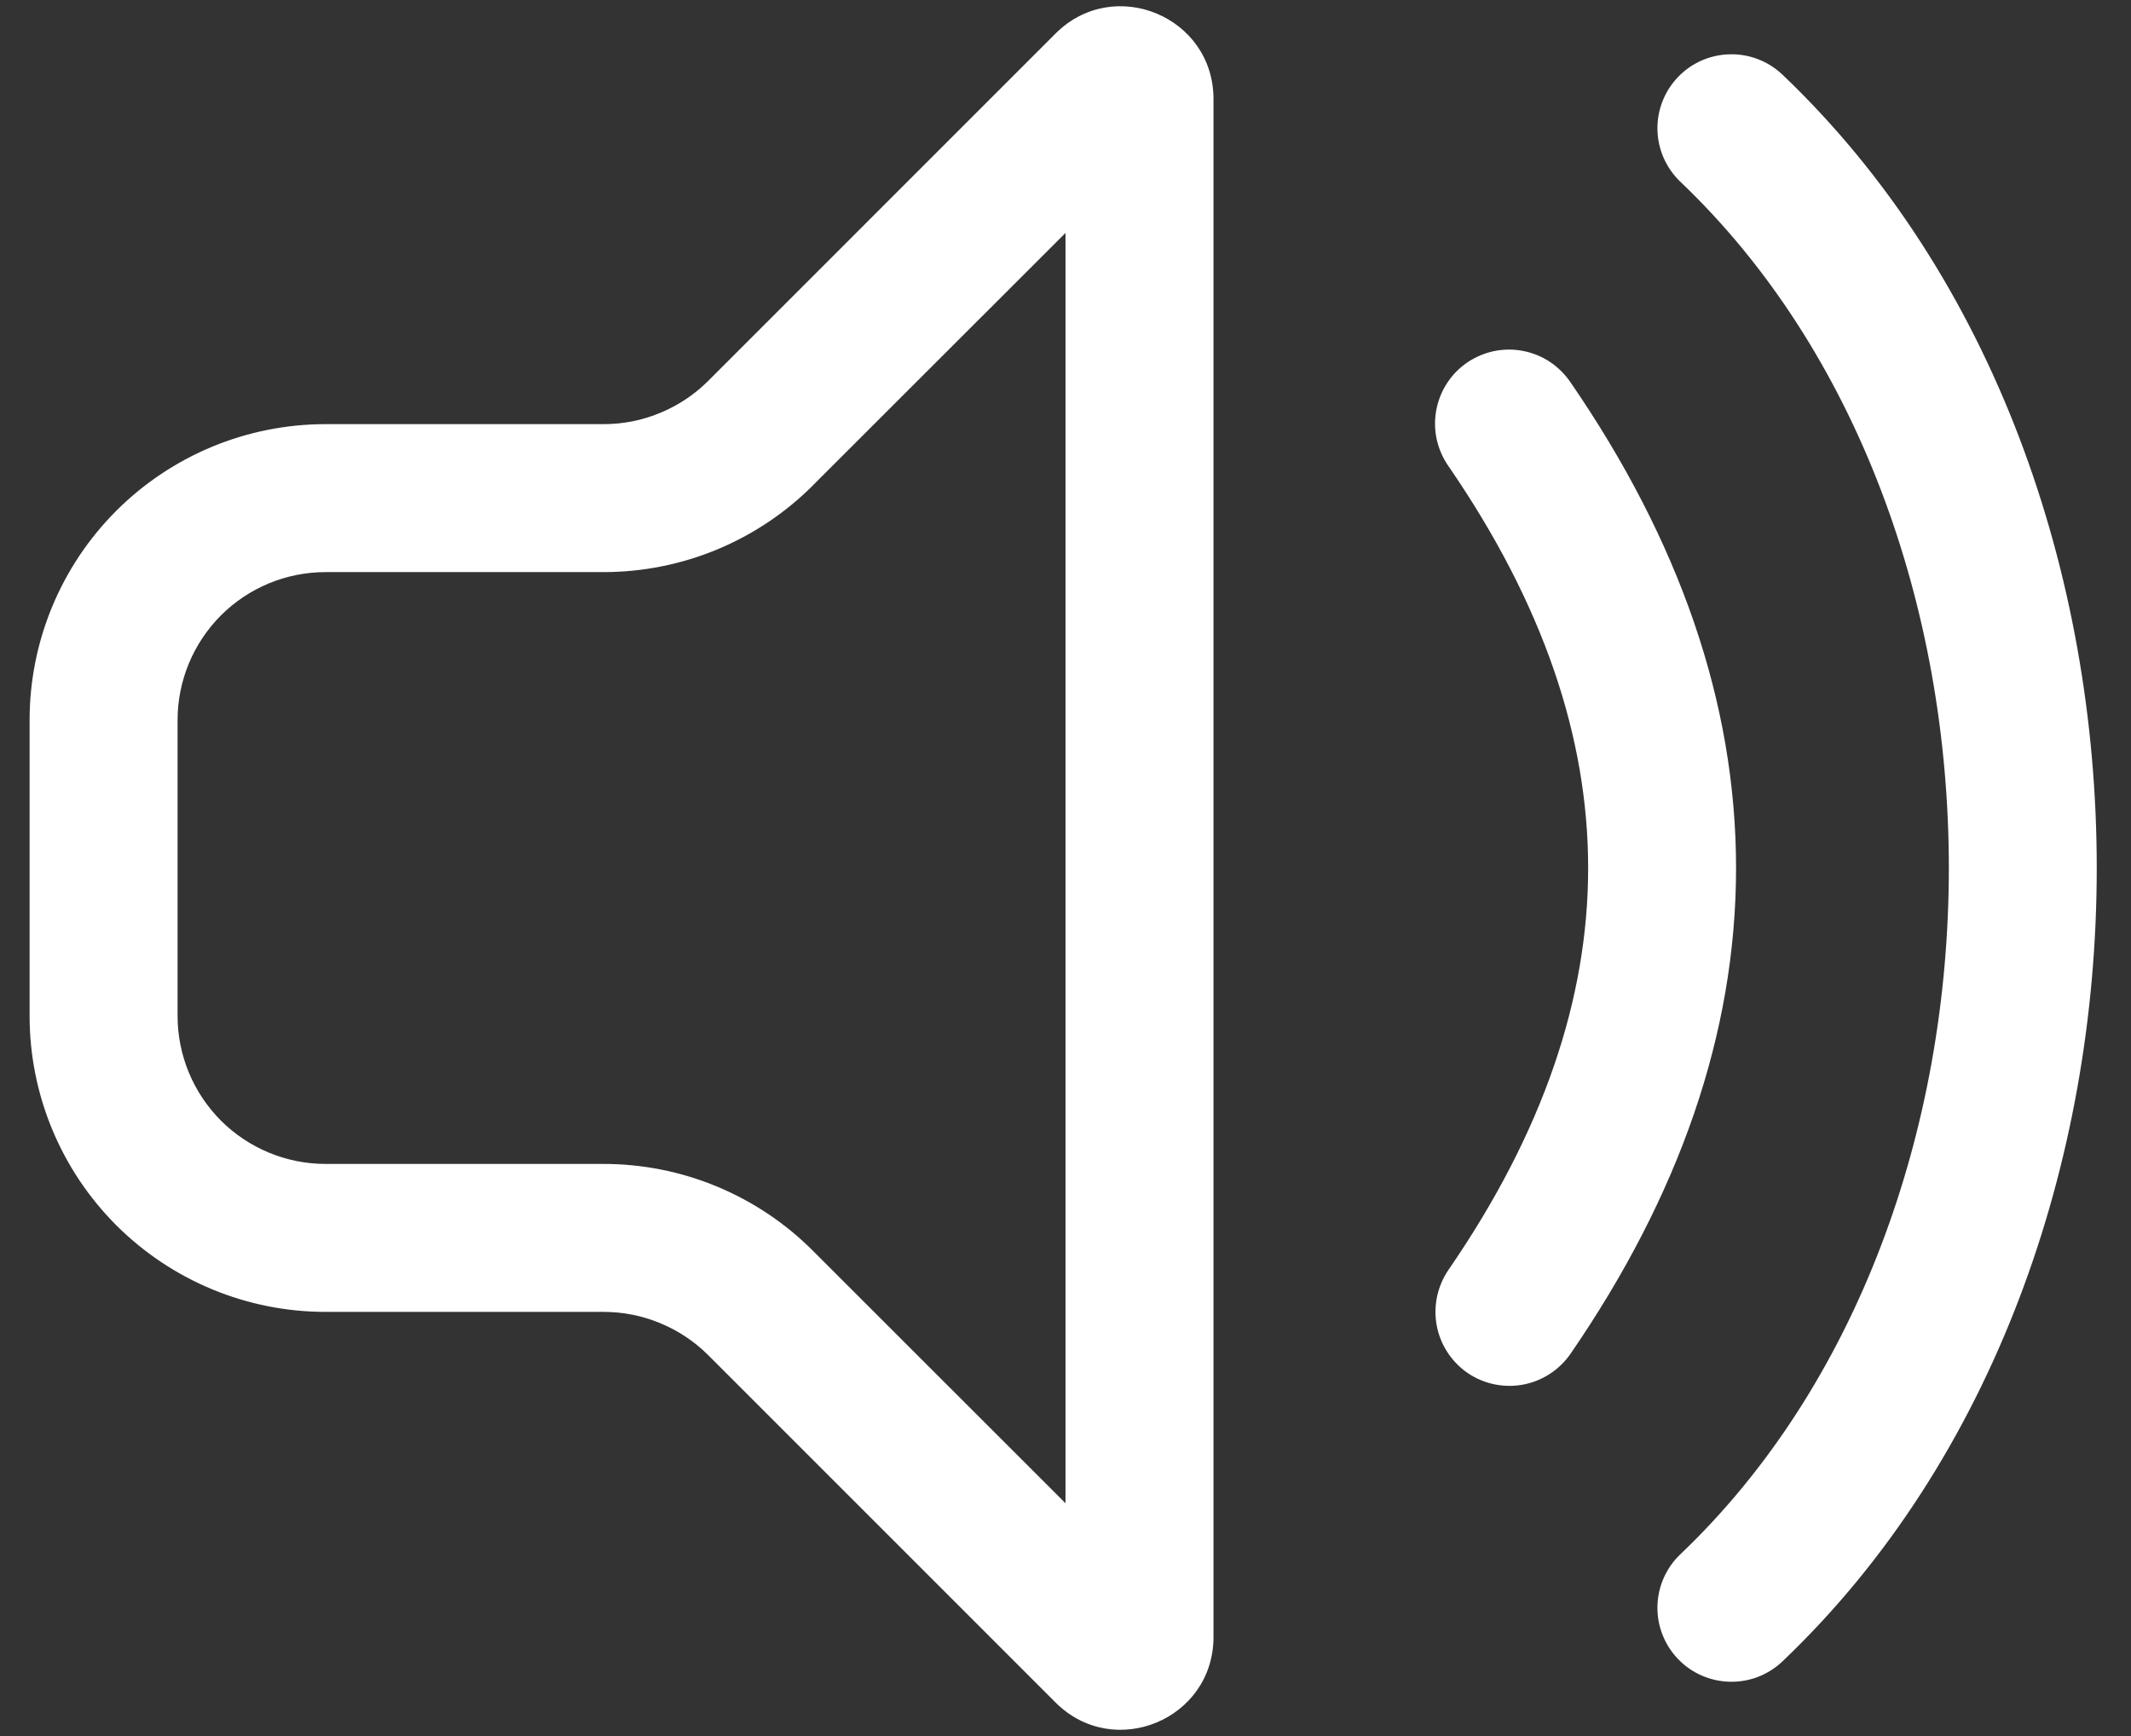 <svg width="27" height="22" viewBox="0 0 27 22" fill="none" xmlns="http://www.w3.org/2000/svg">
<rect x="0" y="0" width="27" height="22" fill="#333333" stroke="none"/>
<path d="M15.375 1.254C15.375 0.209 14.113 -0.314 13.374 0.425L8.974 4.826C8.8 5 8.593 5.138 8.365 5.232C8.138 5.327 7.894 5.375 7.647 5.375H4.125C3.13 5.375 2.177 5.77 1.473 6.473C0.77 7.177 0.375 8.13 0.375 9.125V12.875C0.375 13.87 0.77 14.823 1.473 15.527C2.177 16.23 3.13 16.625 4.125 16.625H7.647C7.894 16.625 8.138 16.673 8.365 16.768C8.593 16.862 8.8 17 8.974 17.174L13.374 21.575C14.113 22.314 15.375 21.791 15.375 20.746V1.254ZM10.299 6.151L13.5 2.952V19.05L10.299 15.85C9.951 15.501 9.538 15.225 9.083 15.036C8.628 14.847 8.14 14.75 7.647 14.75H4.125C3.628 14.75 3.151 14.552 2.799 14.201C2.448 13.849 2.25 13.372 2.25 12.875V9.125C2.25 8.628 2.448 8.151 2.799 7.799C3.151 7.447 3.628 7.25 4.125 7.25H7.647C8.14 7.25 8.627 7.153 9.082 6.965C9.538 6.776 9.951 6.5 10.299 6.152V6.151ZM19.898 4.844C19.828 4.742 19.739 4.653 19.636 4.585C19.533 4.517 19.417 4.47 19.295 4.447C19.173 4.423 19.048 4.425 18.927 4.45C18.806 4.476 18.691 4.525 18.588 4.595C18.486 4.665 18.399 4.755 18.332 4.859C18.265 4.963 18.219 5.08 18.197 5.202C18.175 5.324 18.177 5.449 18.204 5.57C18.231 5.691 18.281 5.805 18.352 5.907C19.557 7.659 20.122 9.352 20.122 11C20.122 12.648 19.557 14.341 18.352 16.093C18.212 16.298 18.158 16.551 18.203 16.795C18.248 17.04 18.389 17.256 18.593 17.398C18.798 17.538 19.051 17.592 19.295 17.547C19.54 17.502 19.756 17.361 19.898 17.157C21.271 15.159 21.996 13.102 21.996 11C21.996 8.898 21.271 6.841 19.898 4.844ZM22.584 0.946C22.404 0.775 22.164 0.682 21.915 0.688C21.666 0.694 21.43 0.798 21.259 0.978C21.087 1.158 20.994 1.399 21 1.647C21.006 1.896 21.111 2.132 21.291 2.304C23.528 4.435 24.692 7.684 24.692 11C24.692 14.316 23.528 17.565 21.291 19.696C21.201 19.781 21.13 19.883 21.08 19.995C21.03 20.108 21.003 20.229 21 20.352C20.997 20.476 21.018 20.598 21.063 20.713C21.107 20.828 21.174 20.933 21.259 21.022C21.344 21.111 21.445 21.183 21.558 21.232C21.671 21.282 21.792 21.309 21.915 21.312C22.038 21.315 22.16 21.294 22.275 21.25C22.39 21.205 22.495 21.139 22.584 21.054C25.268 18.497 26.566 14.715 26.566 11C26.566 7.285 25.268 3.503 22.584 0.946Z" fill="white"/>
</svg>
